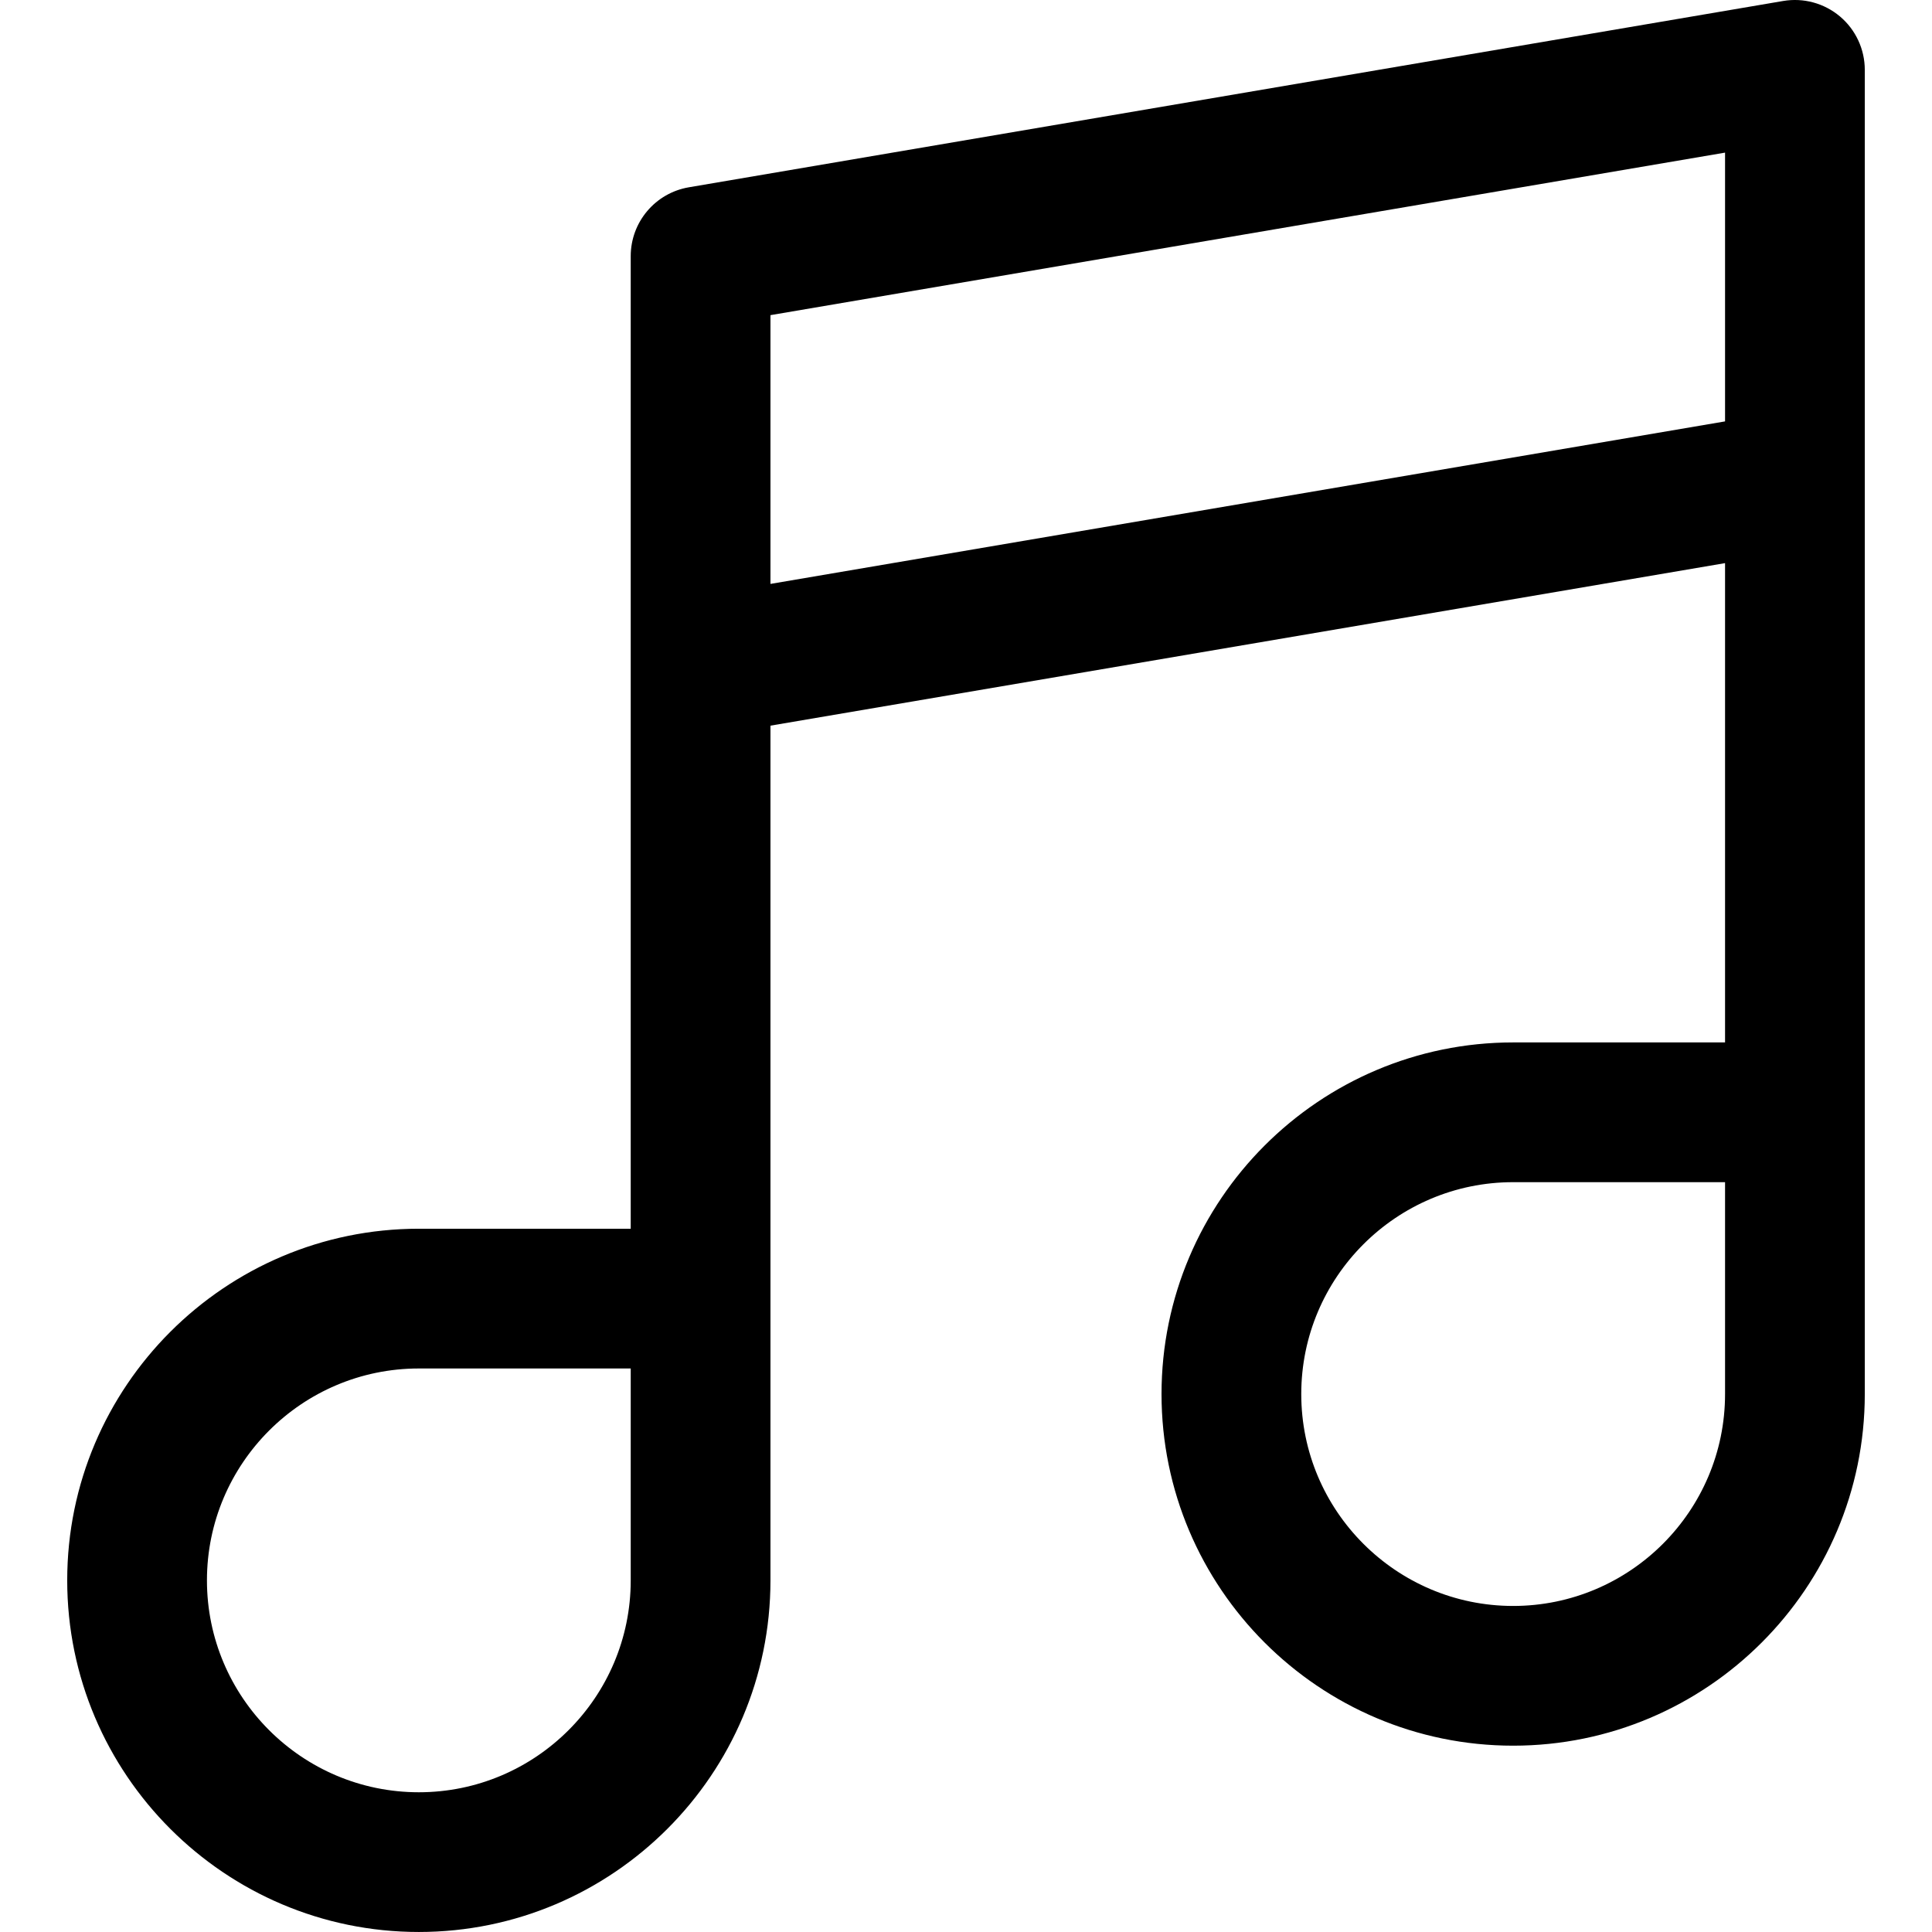 <?xml version="1.0" encoding="iso-8859-1"?>
<!-- Generator: Adobe Illustrator 18.0.0, SVG Export Plug-In . SVG Version: 6.00 Build 0)  -->
<!DOCTYPE svg PUBLIC "-//W3C//DTD SVG 1.1//EN" "http://www.w3.org/Graphics/SVG/1.1/DTD/svg11.dtd">
<svg version="1.1" id="Capa_1" xmlns="http://www.w3.org/2000/svg" xmlns:xlink="http://www.w3.org/1999/xlink" x="0px" y="0px"
	 viewBox="0 0 207.394 207.394" style="enable-background:new 0 0 207.394 207.394;" xml:space="preserve">
<path d="M197.517,1.768c-1.688-1.424-3.917-2.032-6.097-1.663l-117.473,20c-3.604,0.614-6.241,3.737-6.241,7.393v44.066v60.336
	H44.961c-20.814,0-37.746,16.933-37.746,37.746c0,20.813,16.933,37.746,37.746,37.746c20.812,0,37.745-16.933,37.745-37.746V77.897
	L185.179,60.45v51.451h-22.746c-20.814,0-37.747,16.933-37.747,37.746c0,20.813,16.933,37.746,37.747,37.746
	c20.813,0,37.746-16.933,37.746-37.746V51.566V7.499C200.179,5.29,199.205,3.193,197.517,1.768z M44.961,192.394
	c-12.543,0-22.746-10.204-22.746-22.746c0-12.543,10.204-22.746,22.746-22.746h22.745v22.746
	C67.706,182.19,57.503,192.394,44.961,192.394z M82.706,33.83l102.473-17.446v28.851L82.706,62.681V33.83z M162.433,172.394
	c-12.543,0-22.747-10.204-22.747-22.746c0-12.543,10.204-22.746,22.747-22.746h22.746v22.746
	C185.179,162.19,174.975,172.394,162.433,172.394z"/>
<g>
</g>
<g>
</g>
<g>
</g>
<g>
</g>
<g>
</g>
<g>
</g>
<g>
</g>
<g>
</g>
<g>
</g>
<g>
</g>
<g>
</g>
<g>
</g>
<g>
</g>
<g>
</g>
<g>
</g>
</svg>
